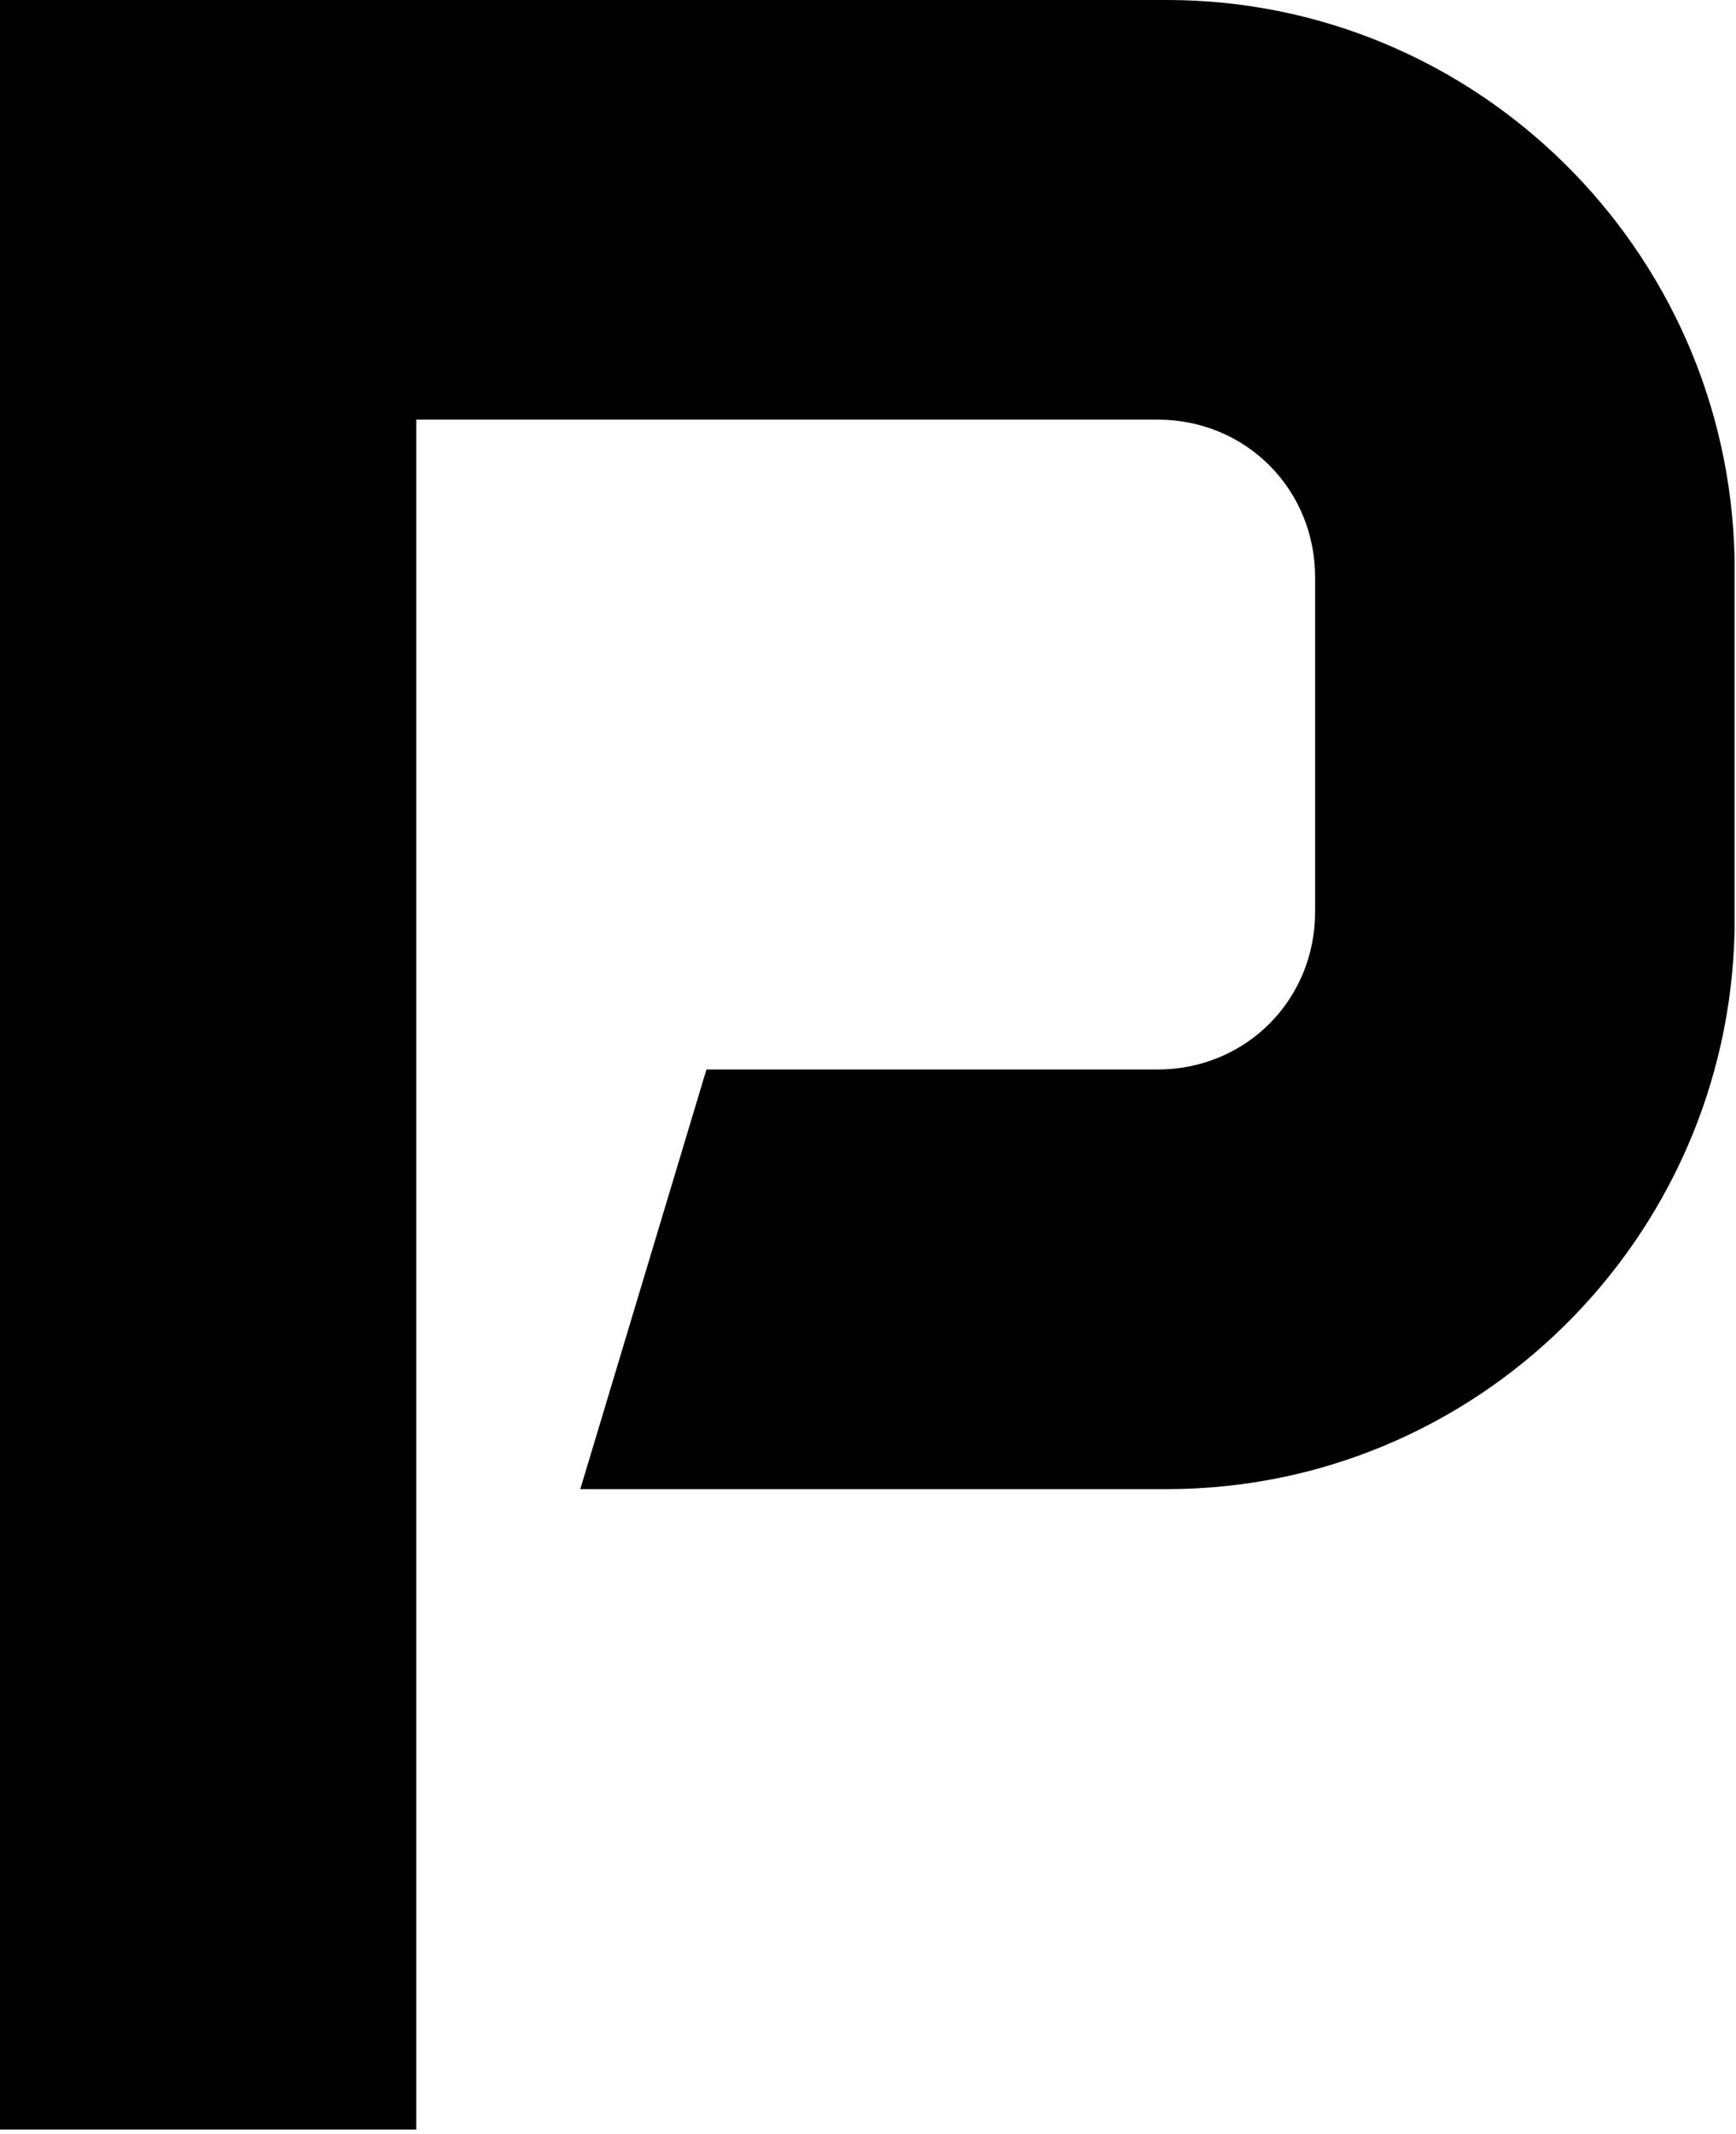 <svg width="201" height="247" viewBox="0 0 201 247" fill="none" xmlns="http://www.w3.org/2000/svg">
<path d="M200.833 106.624V107.719C200.833 107.354 200.833 106.989 200.833 106.624ZM200.833 64.632V65.727C200.833 65.362 200.833 64.997 200.833 64.632ZM200.833 65.727C200.833 65.362 200.833 64.997 200.833 64.632C200.103 28.847 170.891 0 135.106 0H0V246.476H48.2V48.565H134.01C144.235 48.565 152.268 56.598 152.268 66.823V105.528C152.268 115.753 144.235 123.786 134.01 123.786H81.794L67.188 172.351H135.106C170.891 172.351 200.103 143.504 200.833 107.719C200.833 107.354 200.833 106.989 200.833 106.624V65.727Z" fill="black"/>
</svg>
